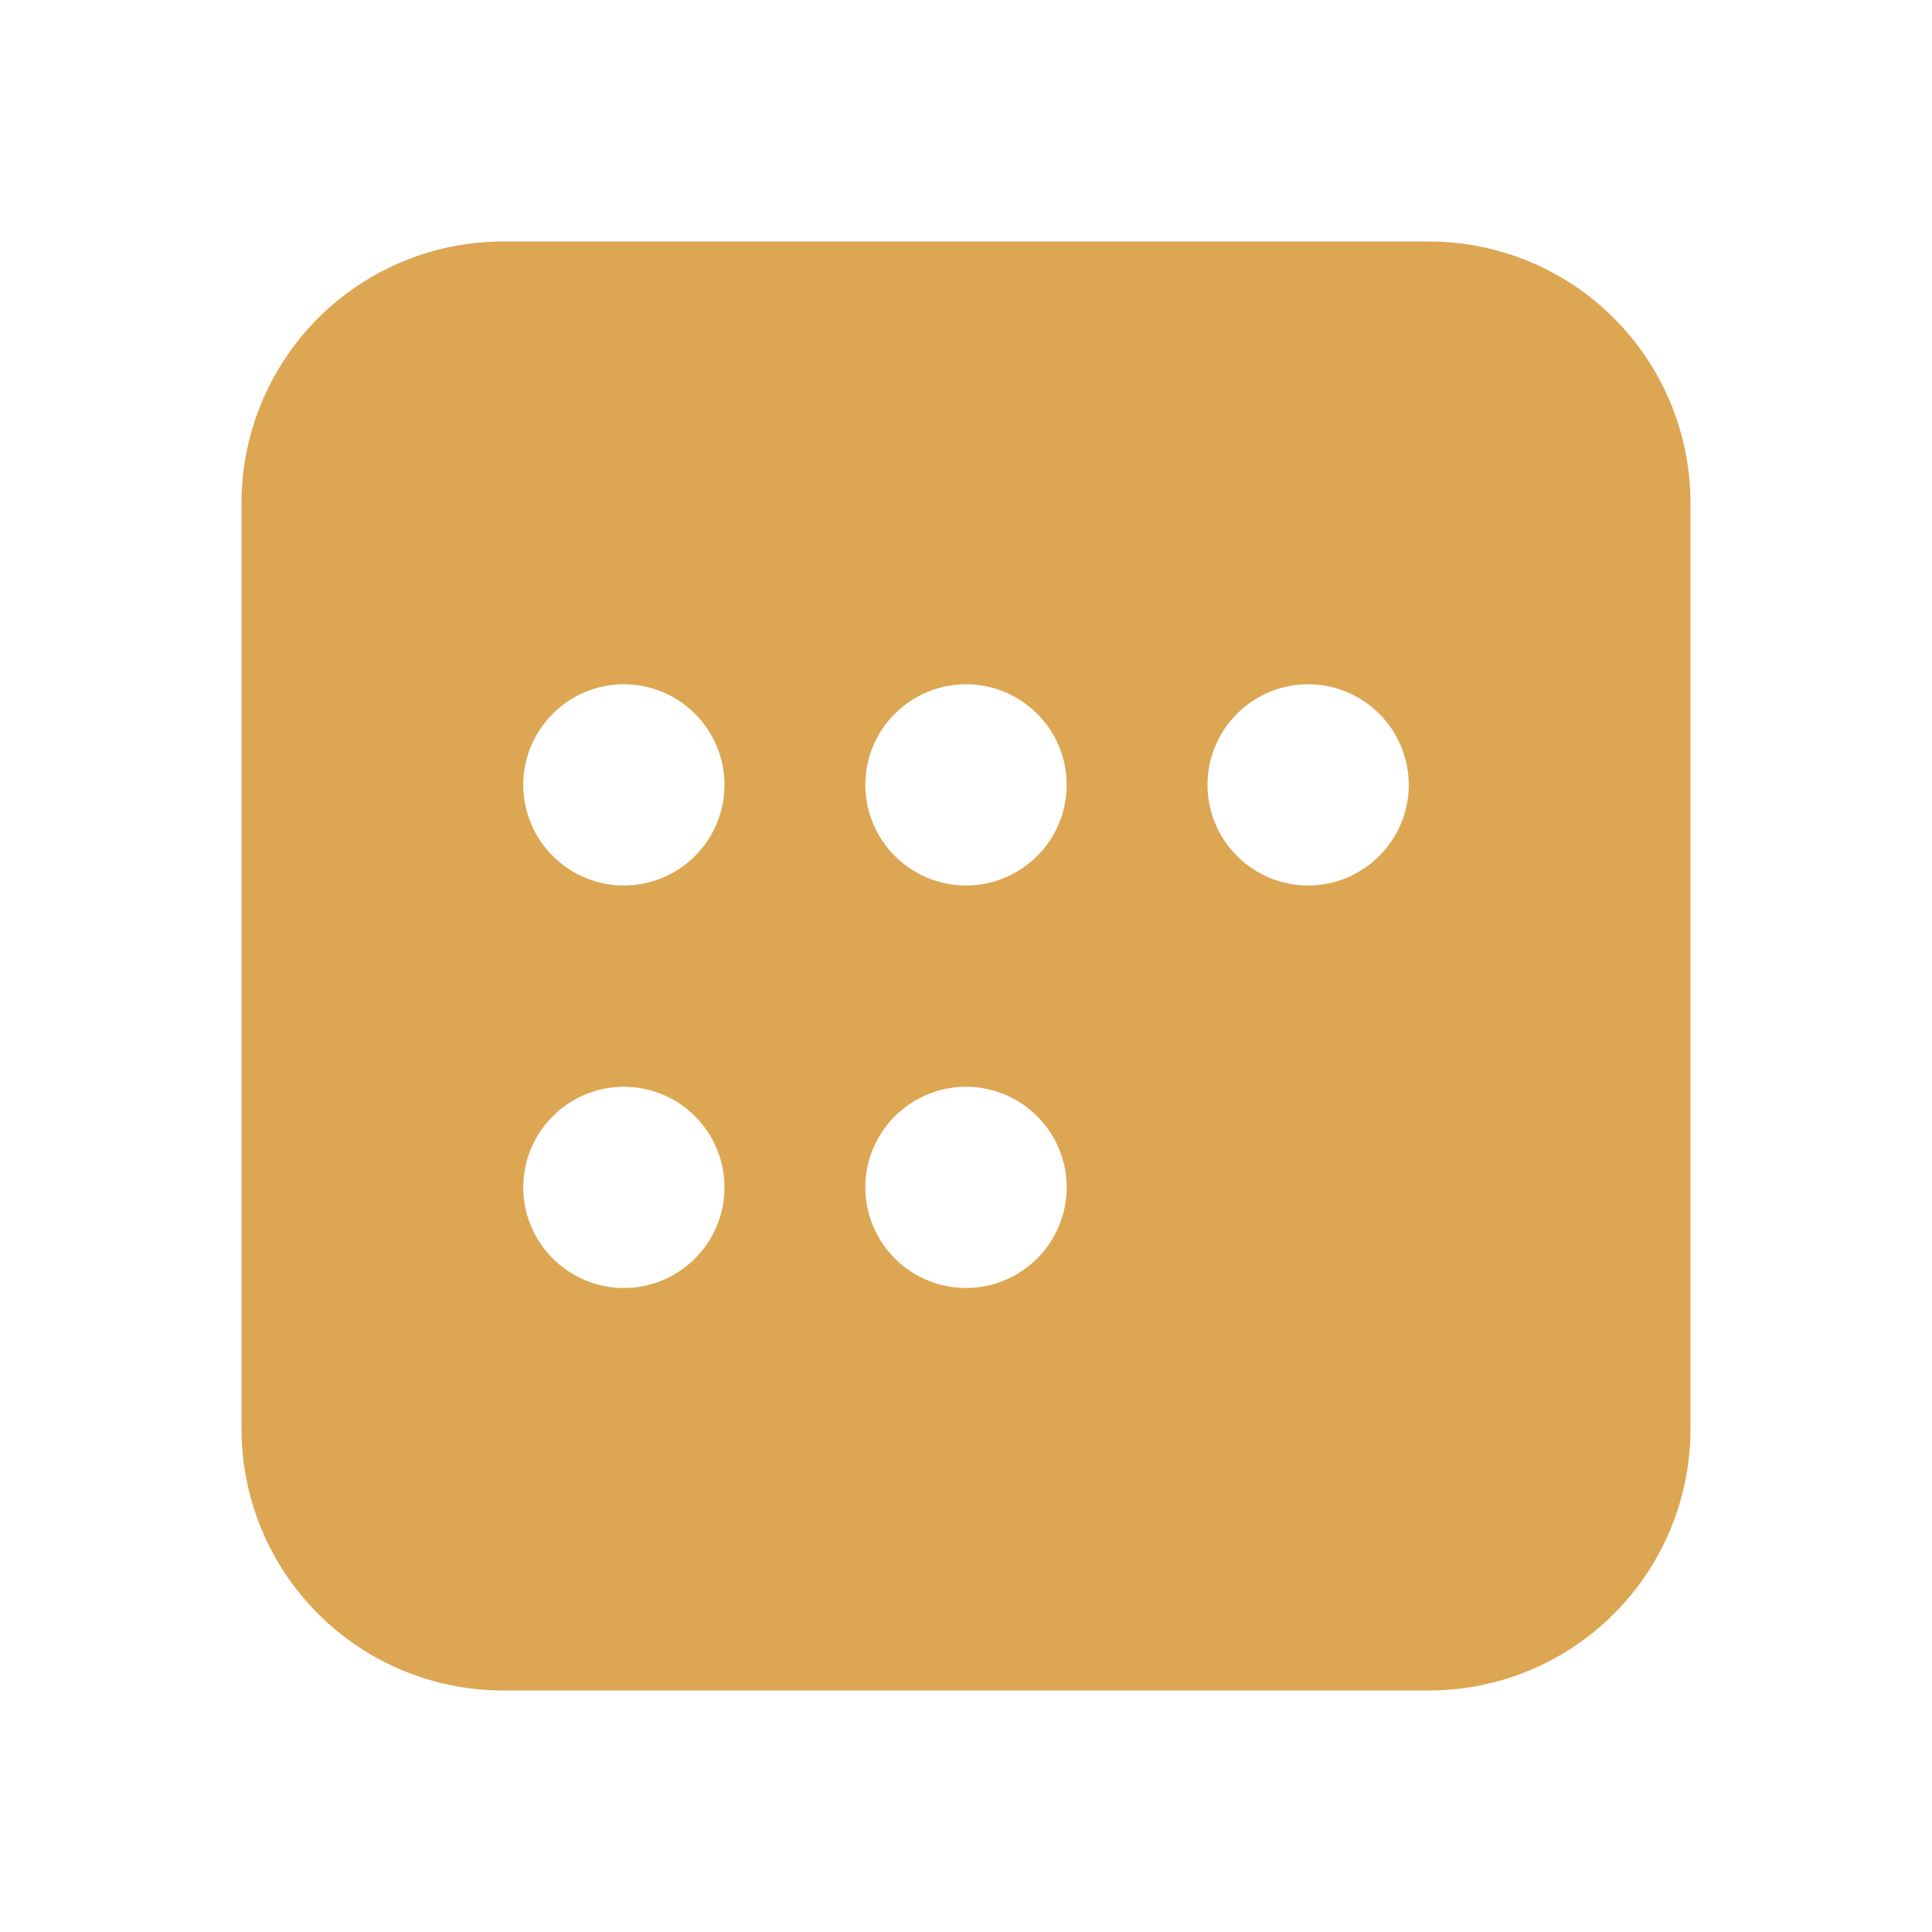 <svg width="18" height="18" viewBox="0 0 18 18" fill="none" xmlns="http://www.w3.org/2000/svg">
<path d="M13.312 2.25C13.959 2.25 14.579 2.507 15.036 2.964C15.493 3.421 15.75 4.041 15.75 4.688V13.312C15.75 13.959 15.493 14.579 15.036 15.036C14.579 15.493 13.959 15.75 13.312 15.75H4.688C4.041 15.75 3.421 15.493 2.964 15.036C2.507 14.579 2.25 13.959 2.25 13.312V4.688C2.25 4.041 2.507 3.421 2.964 2.964C3.421 2.507 4.041 2.25 4.688 2.25H13.312ZM5.812 10.125C5.564 10.125 5.325 10.224 5.15 10.4C4.974 10.575 4.875 10.814 4.875 11.062C4.875 11.311 4.974 11.55 5.15 11.725C5.325 11.901 5.564 12 5.812 12C6.061 12 6.3 11.901 6.475 11.725C6.651 11.55 6.75 11.311 6.75 11.062C6.75 10.814 6.651 10.575 6.475 10.4C6.3 10.224 6.061 10.125 5.812 10.125ZM9 10.125C8.751 10.125 8.513 10.224 8.337 10.4C8.161 10.575 8.062 10.814 8.062 11.062C8.062 11.311 8.161 11.55 8.337 11.725C8.513 11.901 8.751 12 9 12C9.249 12 9.487 11.901 9.663 11.725C9.839 11.55 9.938 11.311 9.938 11.062C9.938 10.814 9.839 10.575 9.663 10.4C9.487 10.224 9.249 10.125 9 10.125V10.125ZM5.812 6.375C5.564 6.375 5.325 6.474 5.15 6.65C4.974 6.825 4.875 7.064 4.875 7.312C4.875 7.561 4.974 7.8 5.15 7.975C5.325 8.151 5.564 8.25 5.812 8.25C6.061 8.25 6.3 8.151 6.475 7.975C6.651 7.8 6.75 7.561 6.75 7.312C6.75 7.064 6.651 6.825 6.475 6.65C6.3 6.474 6.061 6.375 5.812 6.375ZM9 6.375C8.751 6.375 8.513 6.474 8.337 6.65C8.161 6.825 8.062 7.064 8.062 7.312C8.062 7.561 8.161 7.8 8.337 7.975C8.513 8.151 8.751 8.25 9 8.25C9.249 8.25 9.487 8.151 9.663 7.975C9.839 7.8 9.938 7.561 9.938 7.312C9.938 7.064 9.839 6.825 9.663 6.65C9.487 6.474 9.249 6.375 9 6.375V6.375ZM12.188 6.375C11.939 6.375 11.7 6.474 11.525 6.65C11.349 6.825 11.25 7.064 11.25 7.312C11.25 7.561 11.349 7.8 11.525 7.975C11.7 8.151 11.939 8.25 12.188 8.25C12.436 8.25 12.675 8.151 12.85 7.975C13.026 7.8 13.125 7.561 13.125 7.312C13.125 7.064 13.026 6.825 12.85 6.65C12.675 6.474 12.436 6.375 12.188 6.375Z" fill="#DDA652"/>
</svg>
